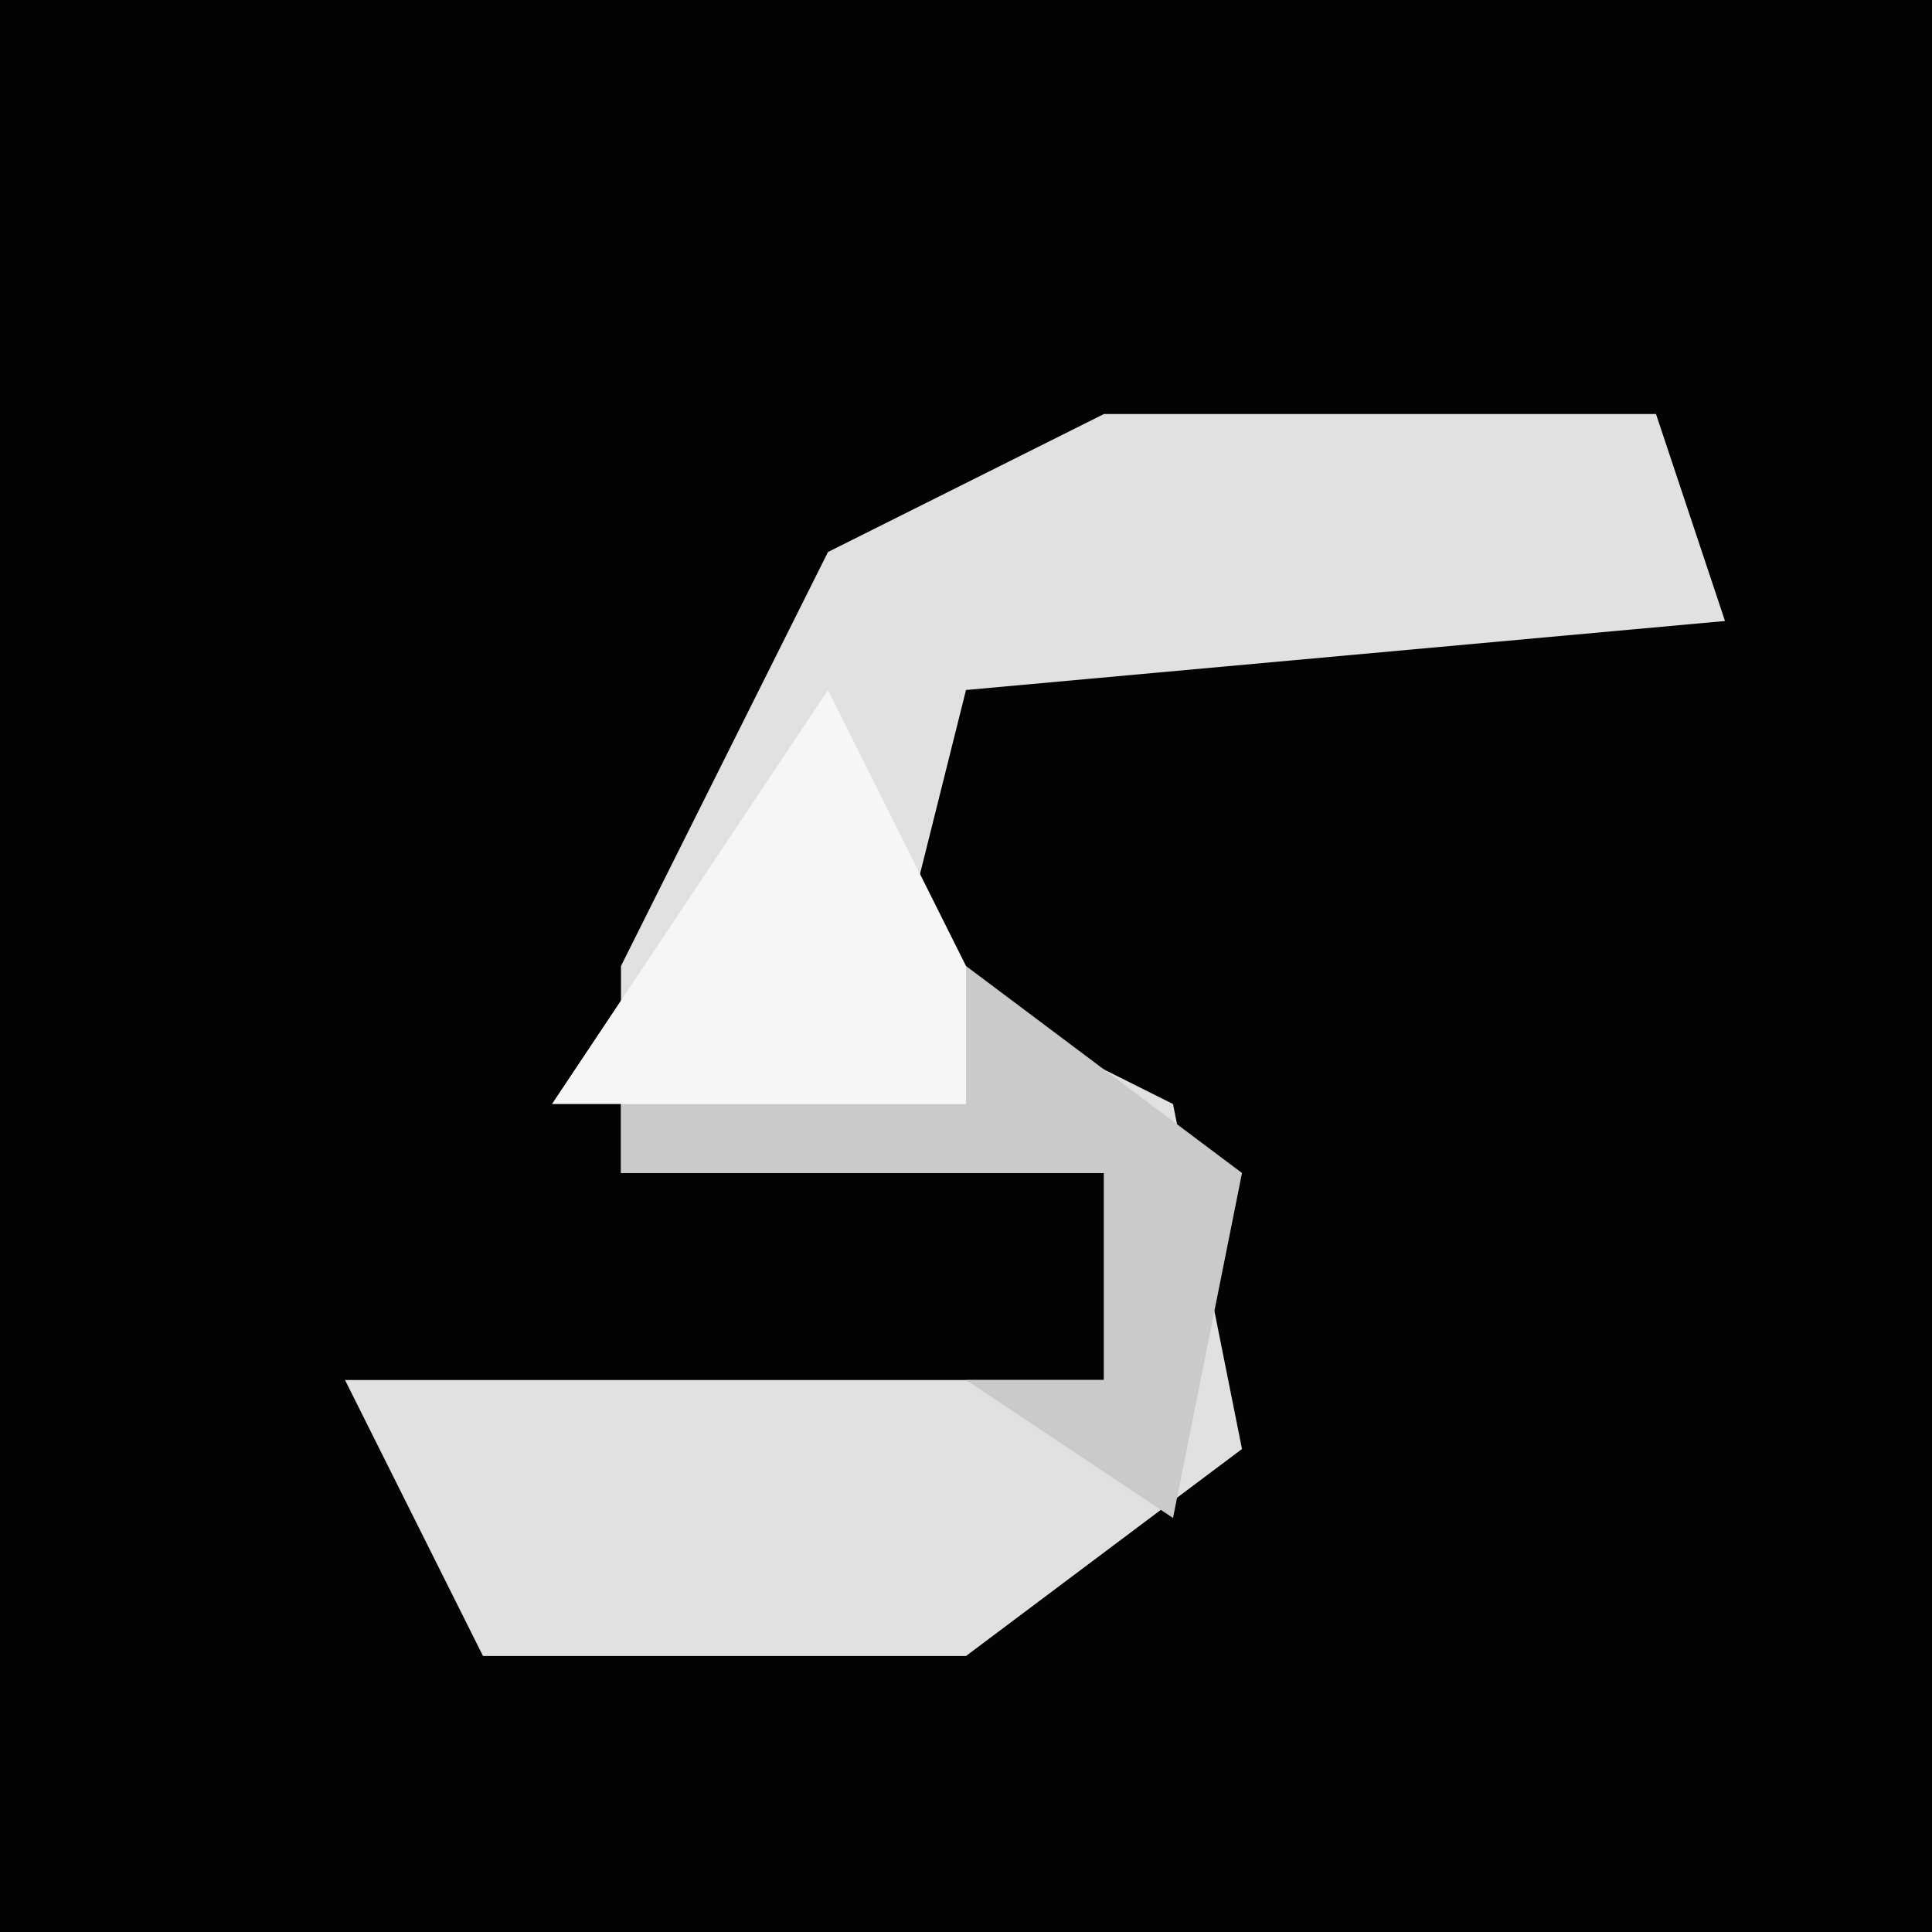 <?xml version="1.0" encoding="UTF-8"?>
<svg version="1.1" xmlns="http://www.w3.org/2000/svg" width="28" height="28">
<path d="M0,0 L28,0 L28,28 L0,28 Z " fill="#030303" transform="translate(0,0)"/>
<path d="M0,0 L8,0 L9,3 L-2,4 L-3,8 L1,10 L2,15 L-2,18 L-9,18 L-11,14 L0,14 L0,11 L-7,11 L-7,8 L-4,2 Z " fill="#E1E1E1" transform="translate(16,6)"/>
<path d="M0,0 L4,3 L3,8 L0,6 L2,6 L2,3 L-5,3 L-5,2 L0,2 Z " fill="#CACACA" transform="translate(14,14)"/>
<path d="M0,0 L2,4 L2,6 L-4,6 Z " fill="#F6F6F6" transform="translate(12,10)"/>
</svg>
